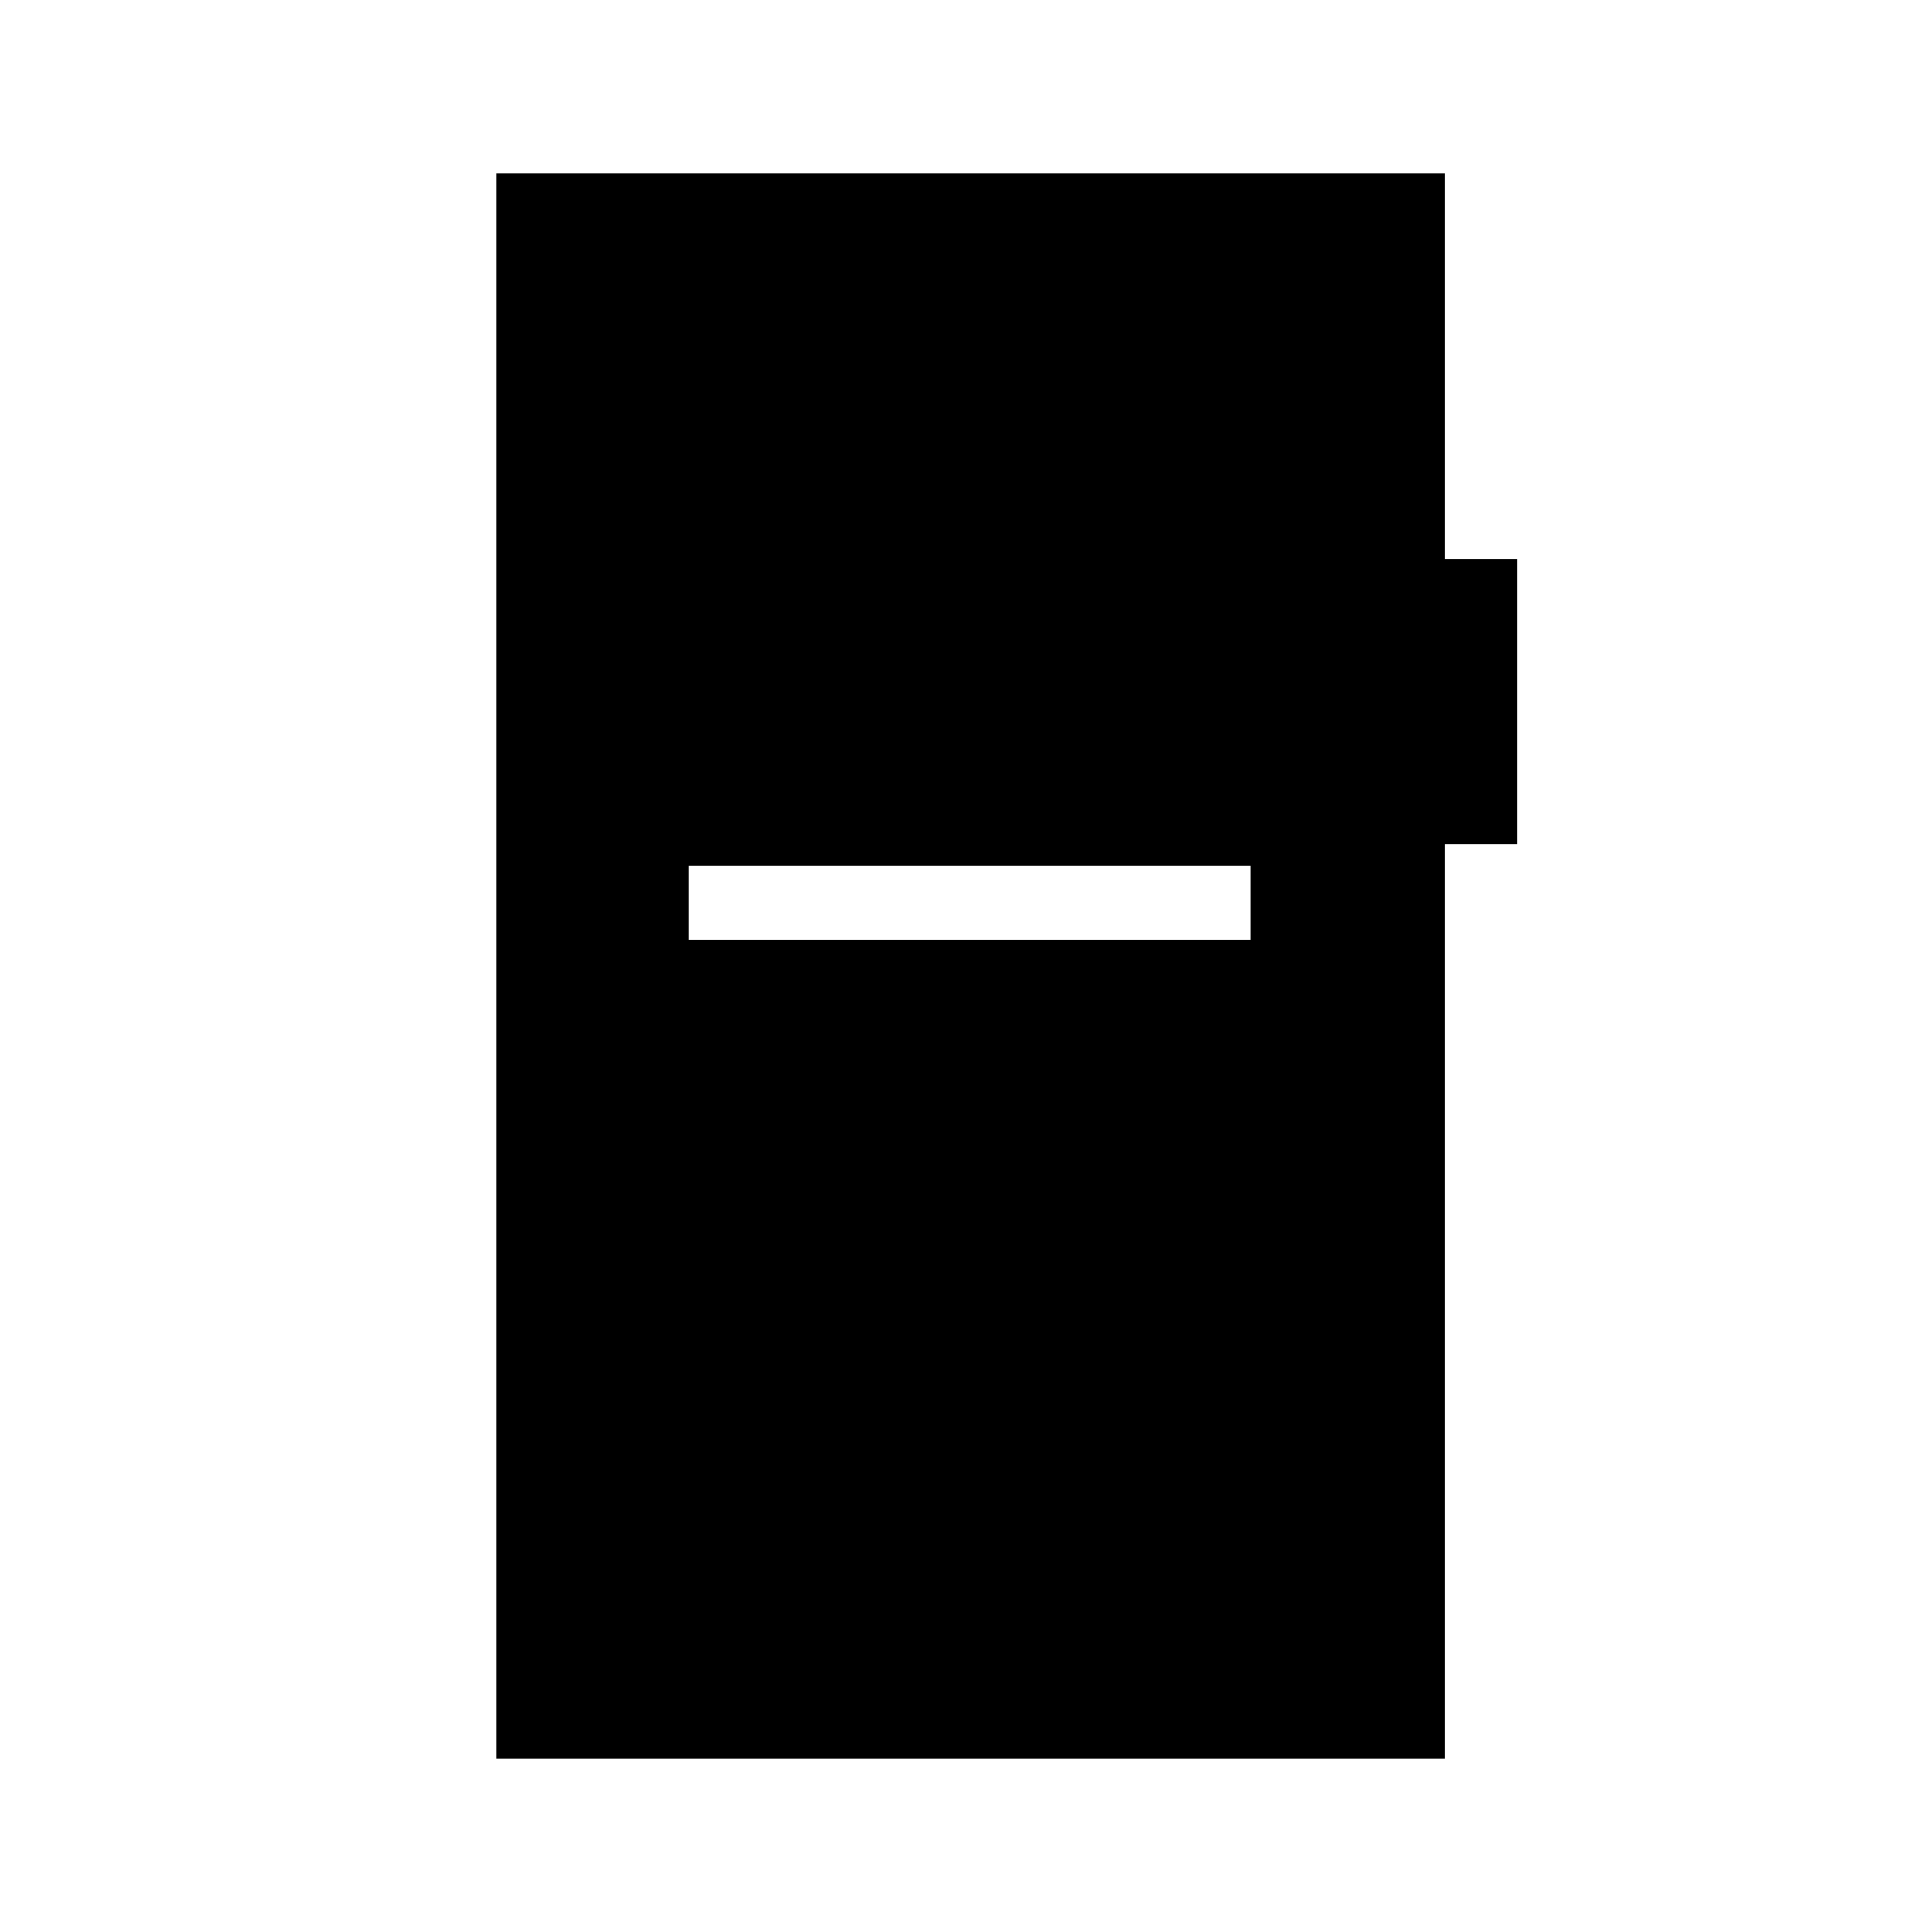 <svg xmlns="http://www.w3.org/2000/svg" height="24" viewBox="0 -960 960 960" width="24"><path d="M342.04-493.08h279.5V-530h-279.5v36.92ZM246.65-86.15v-787.7h471.39v191.5h35.81v141.73h-35.81v454.47H246.65Z"/></svg>